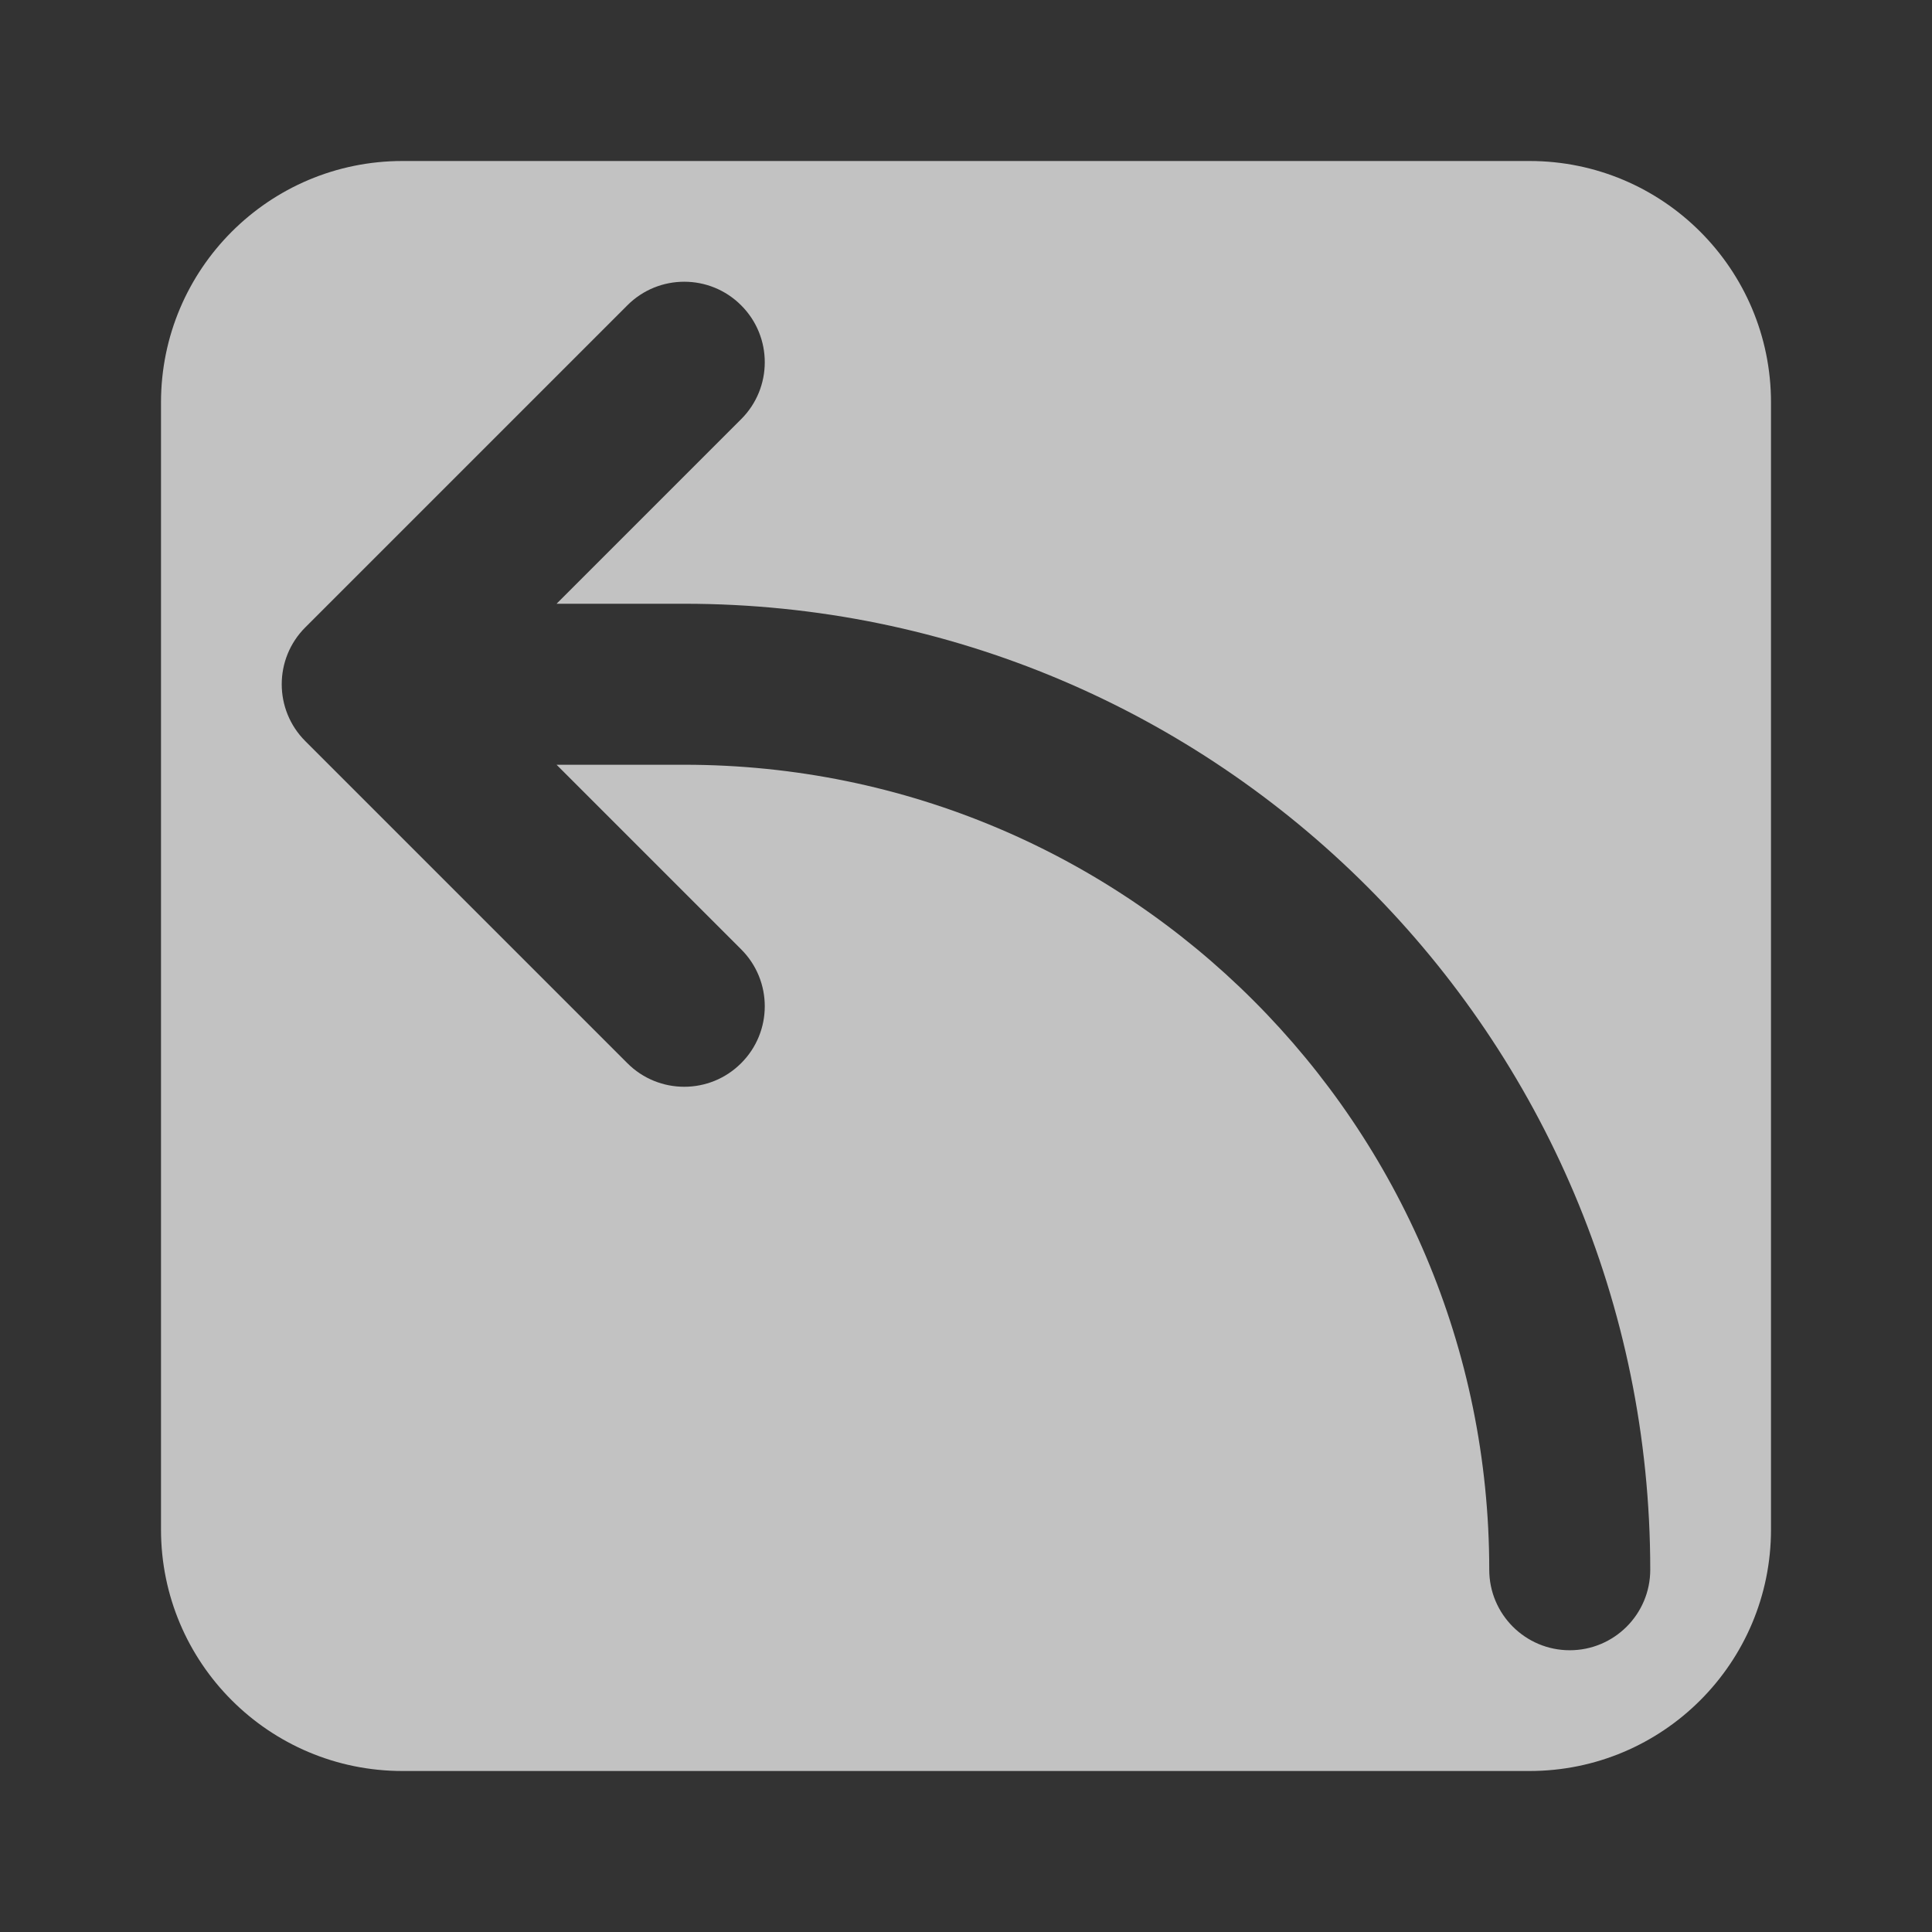 <svg width="24" height="24" viewBox="0 0 24 24" fill="none" xmlns="http://www.w3.org/2000/svg">
<rect x="0" y="0" width="24" height="24" fill="#333333" stroke="none"/>
<path fill-rule="evenodd" clip-rule="evenodd" d="M5 2C3.343 2 2 3.343 2 5V19C2 20.657 3.343 22 5 22H19C20.657 22 22 20.657 22 19V5C22 3.343 20.657 2 19 2H5ZM3.793 9.207C3.402 8.817 3.402 8.183 3.793 7.793L7.793 3.793C8.183 3.402 8.817 3.402 9.207 3.793C9.598 4.183 9.598 4.817 9.207 5.207L6.914 7.5H8.5C15.127 7.5 20.5 12.873 20.5 19.5C20.5 20.052 20.052 20.5 19.5 20.5C18.948 20.5 18.5 20.052 18.5 19.5C18.5 13.977 14.023 9.5 8.5 9.5H6.914L9.207 11.793C9.598 12.183 9.598 12.817 9.207 13.207C8.817 13.598 8.183 13.598 7.793 13.207L3.793 9.207Z" fill="white" fill-opacity="0.7"/>
</svg>
